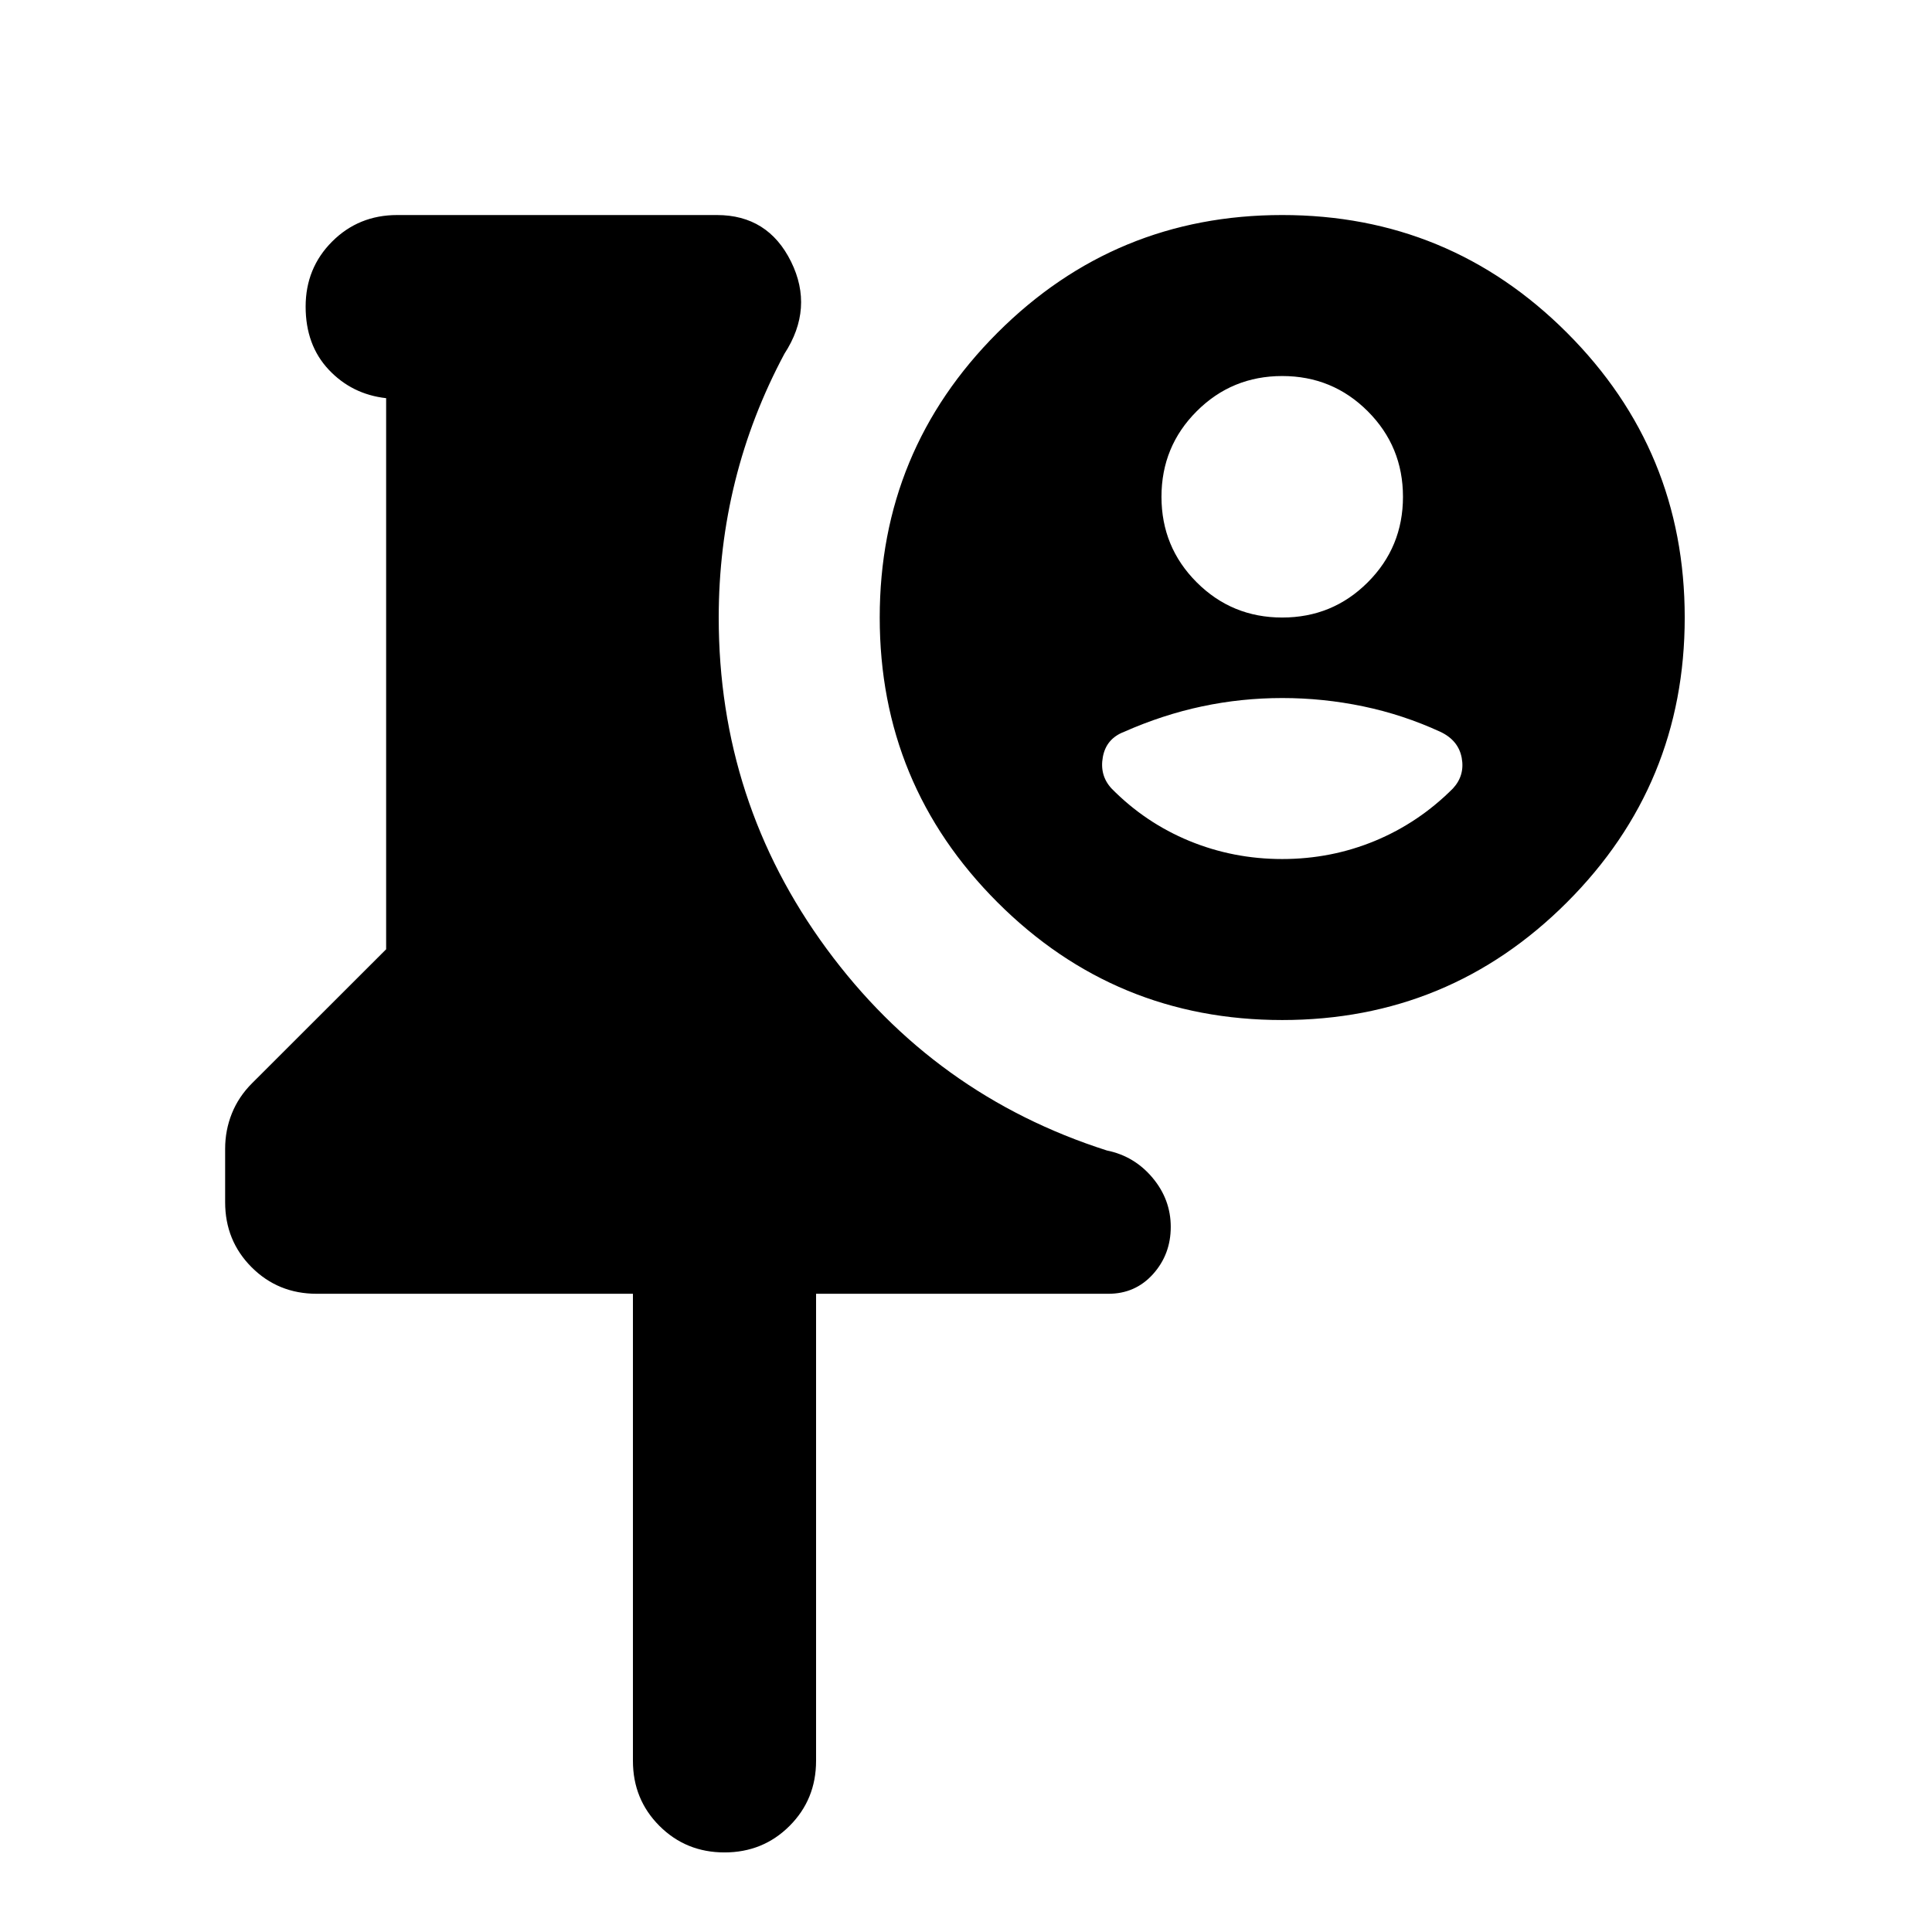 <svg xmlns="http://www.w3.org/2000/svg" height="24" viewBox="0 -960 960 960" width="24"><path d="M157.37-317.13q-19.15 0-32.33-13.17-13.17-13.18-13.17-32.33v-26.55q0-9.23 3.36-17.59 3.36-8.35 10.07-15.03l66.57-66.51v-273.84q-17-1.92-28.5-14.13-11.5-12.22-11.5-31.37t13.17-32.33q13.18-13.17 32.33-13.17h158.87q25.39 0 36.83 23.15 11.43 23.15-3.29 45.78-16.32 30.49-24.49 63.35-8.16 32.87-8.16 67.72 0 91.58 53.54 164.5Q464.22-415.74 550-388.33q13.63 2.76 22.69 13.56 9.05 10.79 9.05 24.42 0 13.63-8.79 23.43-8.8 9.79-22.19 9.79H405.5v232.09q0 19.15-13.17 32.32Q379.15-39.54 360-39.54t-32.33-13.18Q314.5-65.89 314.5-85.04v-232.09H157.37Zm479.76-536.02q83 0 141.5 58.5t58.5 141.5q0 83-58.5 141.5t-141.5 58.5q-83 0-141.5-58.5t-58.5-141.5q0-83 58.5-141.5t141.5-58.5Zm0 200q25 0 42.5-17.5t17.5-42.5q0-25-17.5-42.5t-42.5-17.5q-25 0-42.5 17.5t-17.5 42.5q0 25 17.5 42.5t42.5 17.5Zm-.02 120q24.3 0 46.09-9.02 21.78-9.03 38.78-26.07 5.95-6.48 4.34-15.17-1.62-8.7-10.58-12.94-18.52-8.52-38.37-12.66-19.85-4.14-40.19-4.14-20.33 0-39.85 4.14-19.53 4.14-38.81 12.66-8.87 3.42-10.53 12.52-1.66 9.11 4.29 15.59 16.76 17.04 38.64 26.07 21.88 9.02 46.19 9.02Z"/></svg>